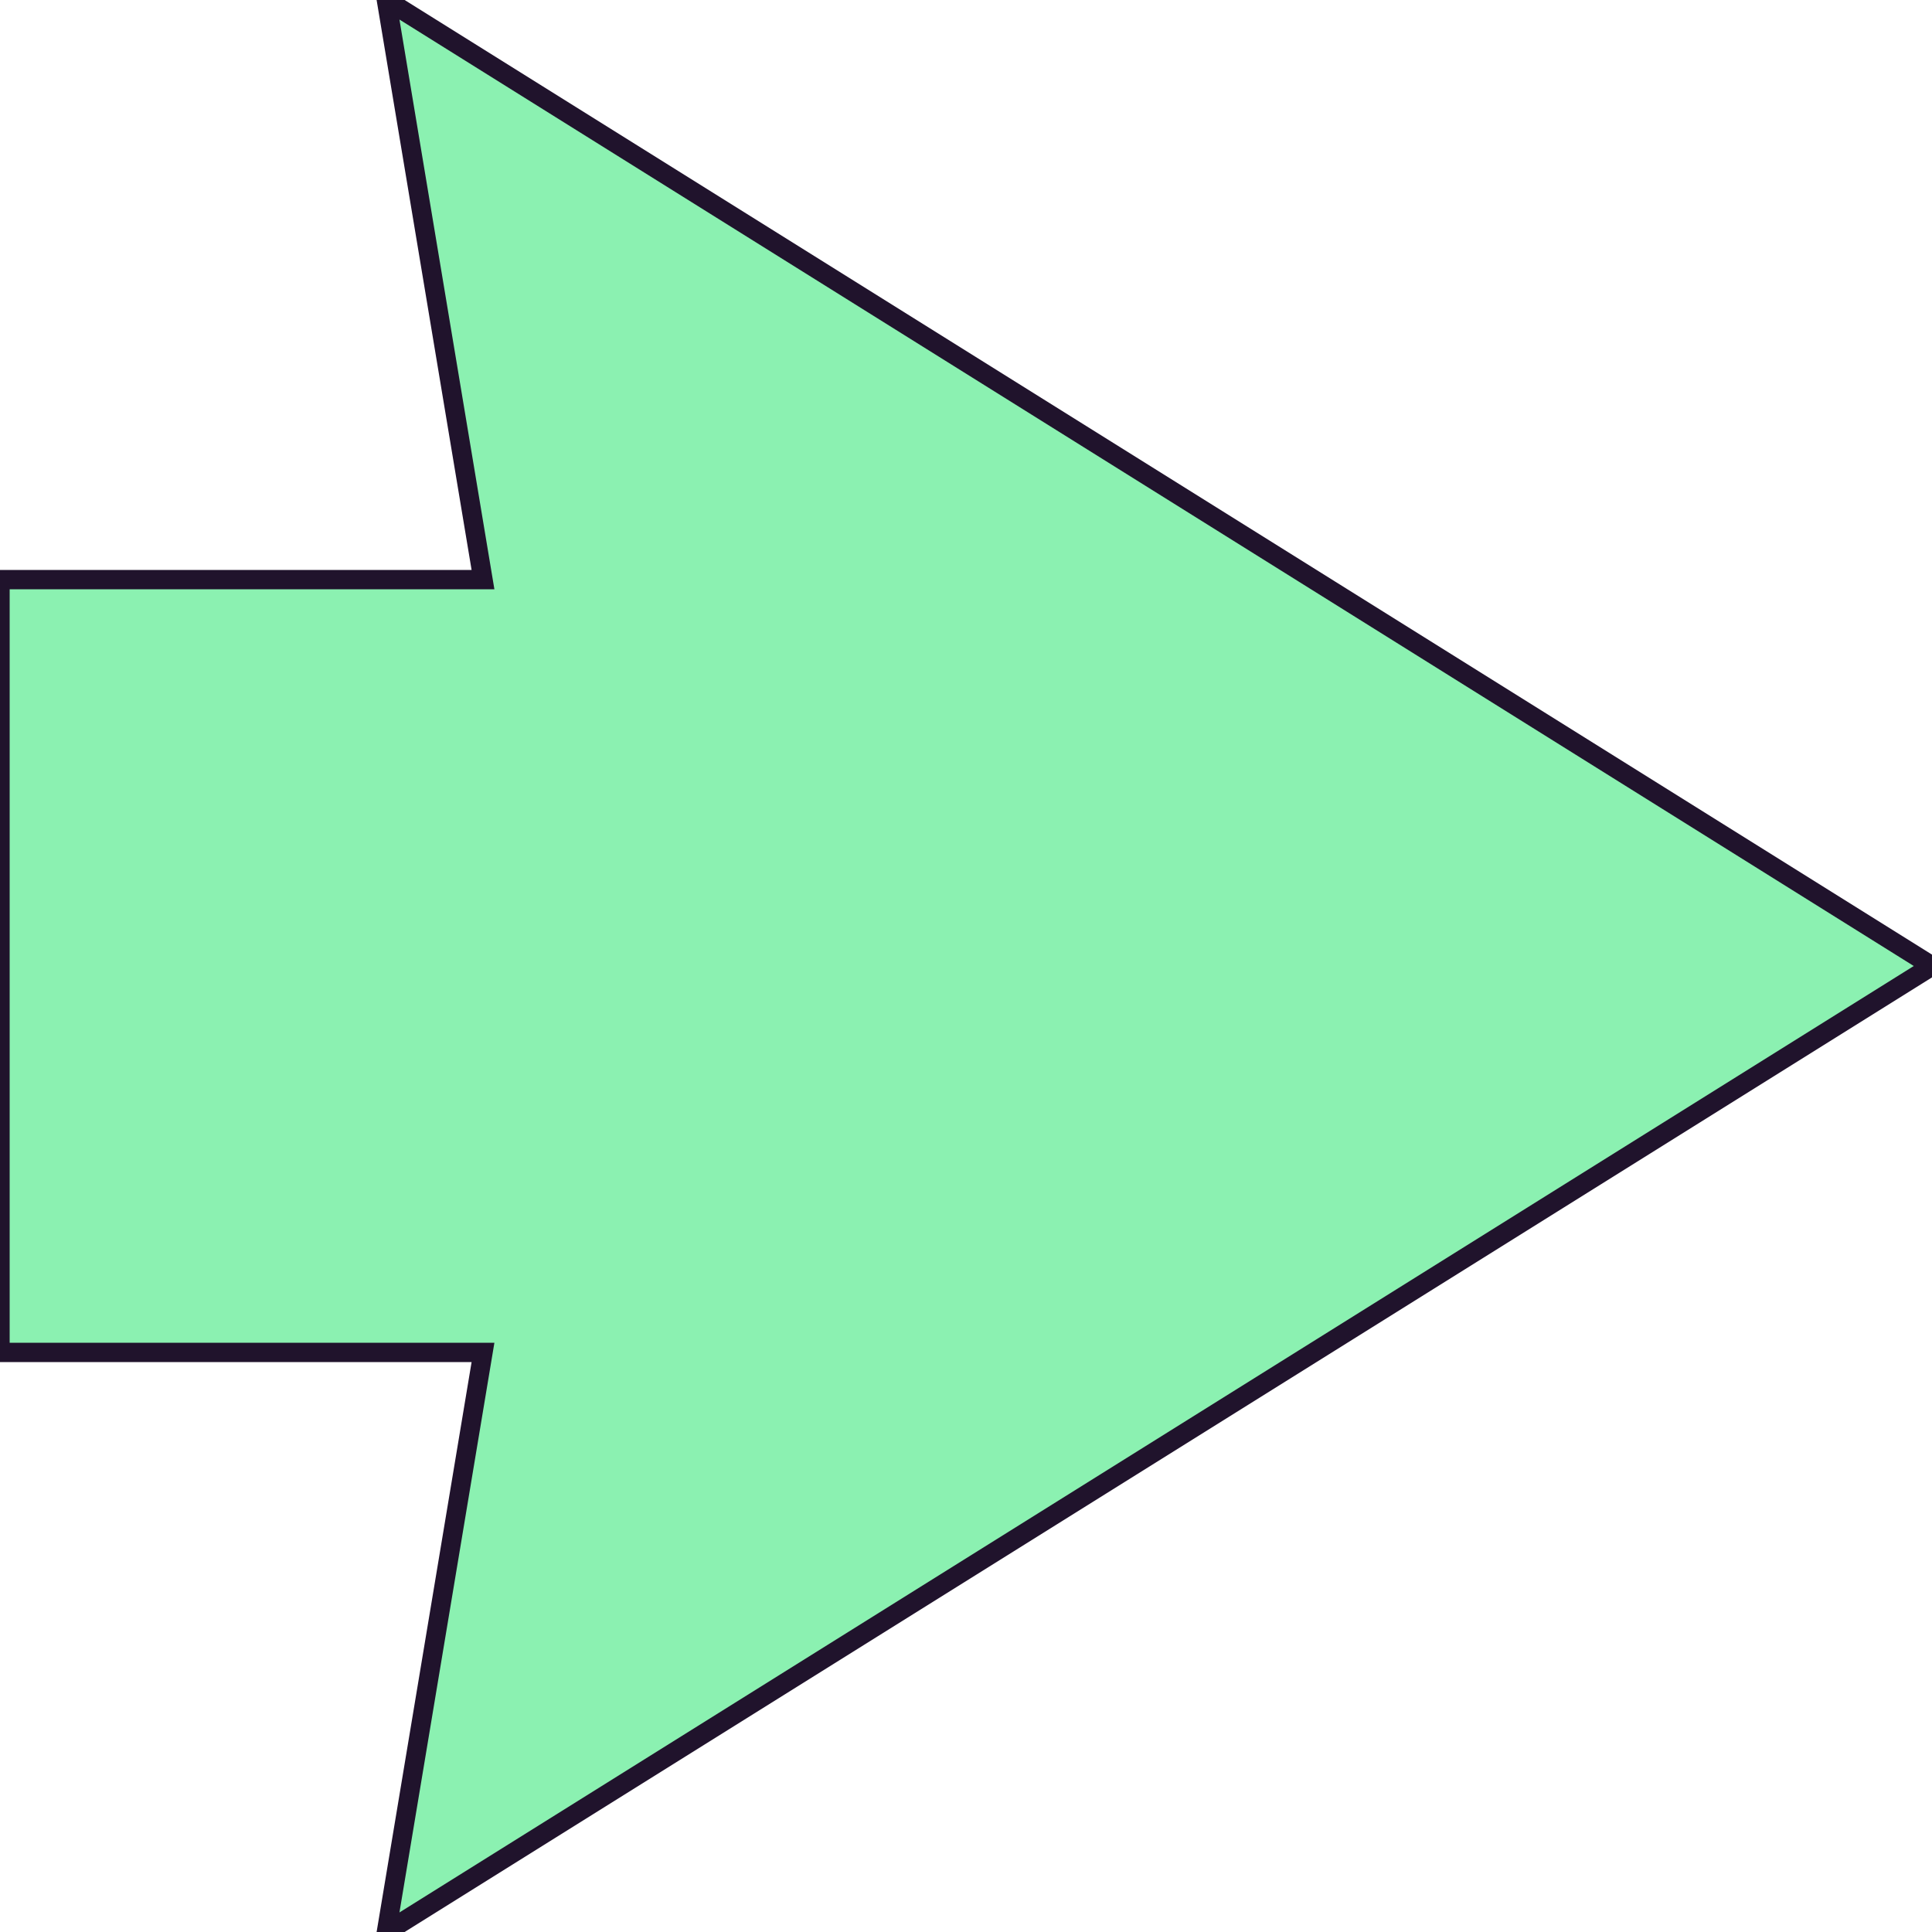 <?xml version="1.0" encoding="UTF-8" standalone="no"?>
<!DOCTYPE svg PUBLIC "-//W3C//DTD SVG 1.1//EN" "http://www.w3.org/Graphics/SVG/1.1/DTD/svg11.dtd">
<svg version="1.1" xmlns="http://www.w3.org/2000/svg" xmlns:xlink="http://www.w3.org/1999/xlink" preserveAspectRatio="xMidYMid meet" viewBox="0 0 100 100" width="100" height="100">
<g>
<path fill="#8bf1b1" stroke="#20132c" stroke-width="1" d="M100 50L20 100L25 70L0 70L0 30L25 30L20 0Z"></path>
</g>
</svg>